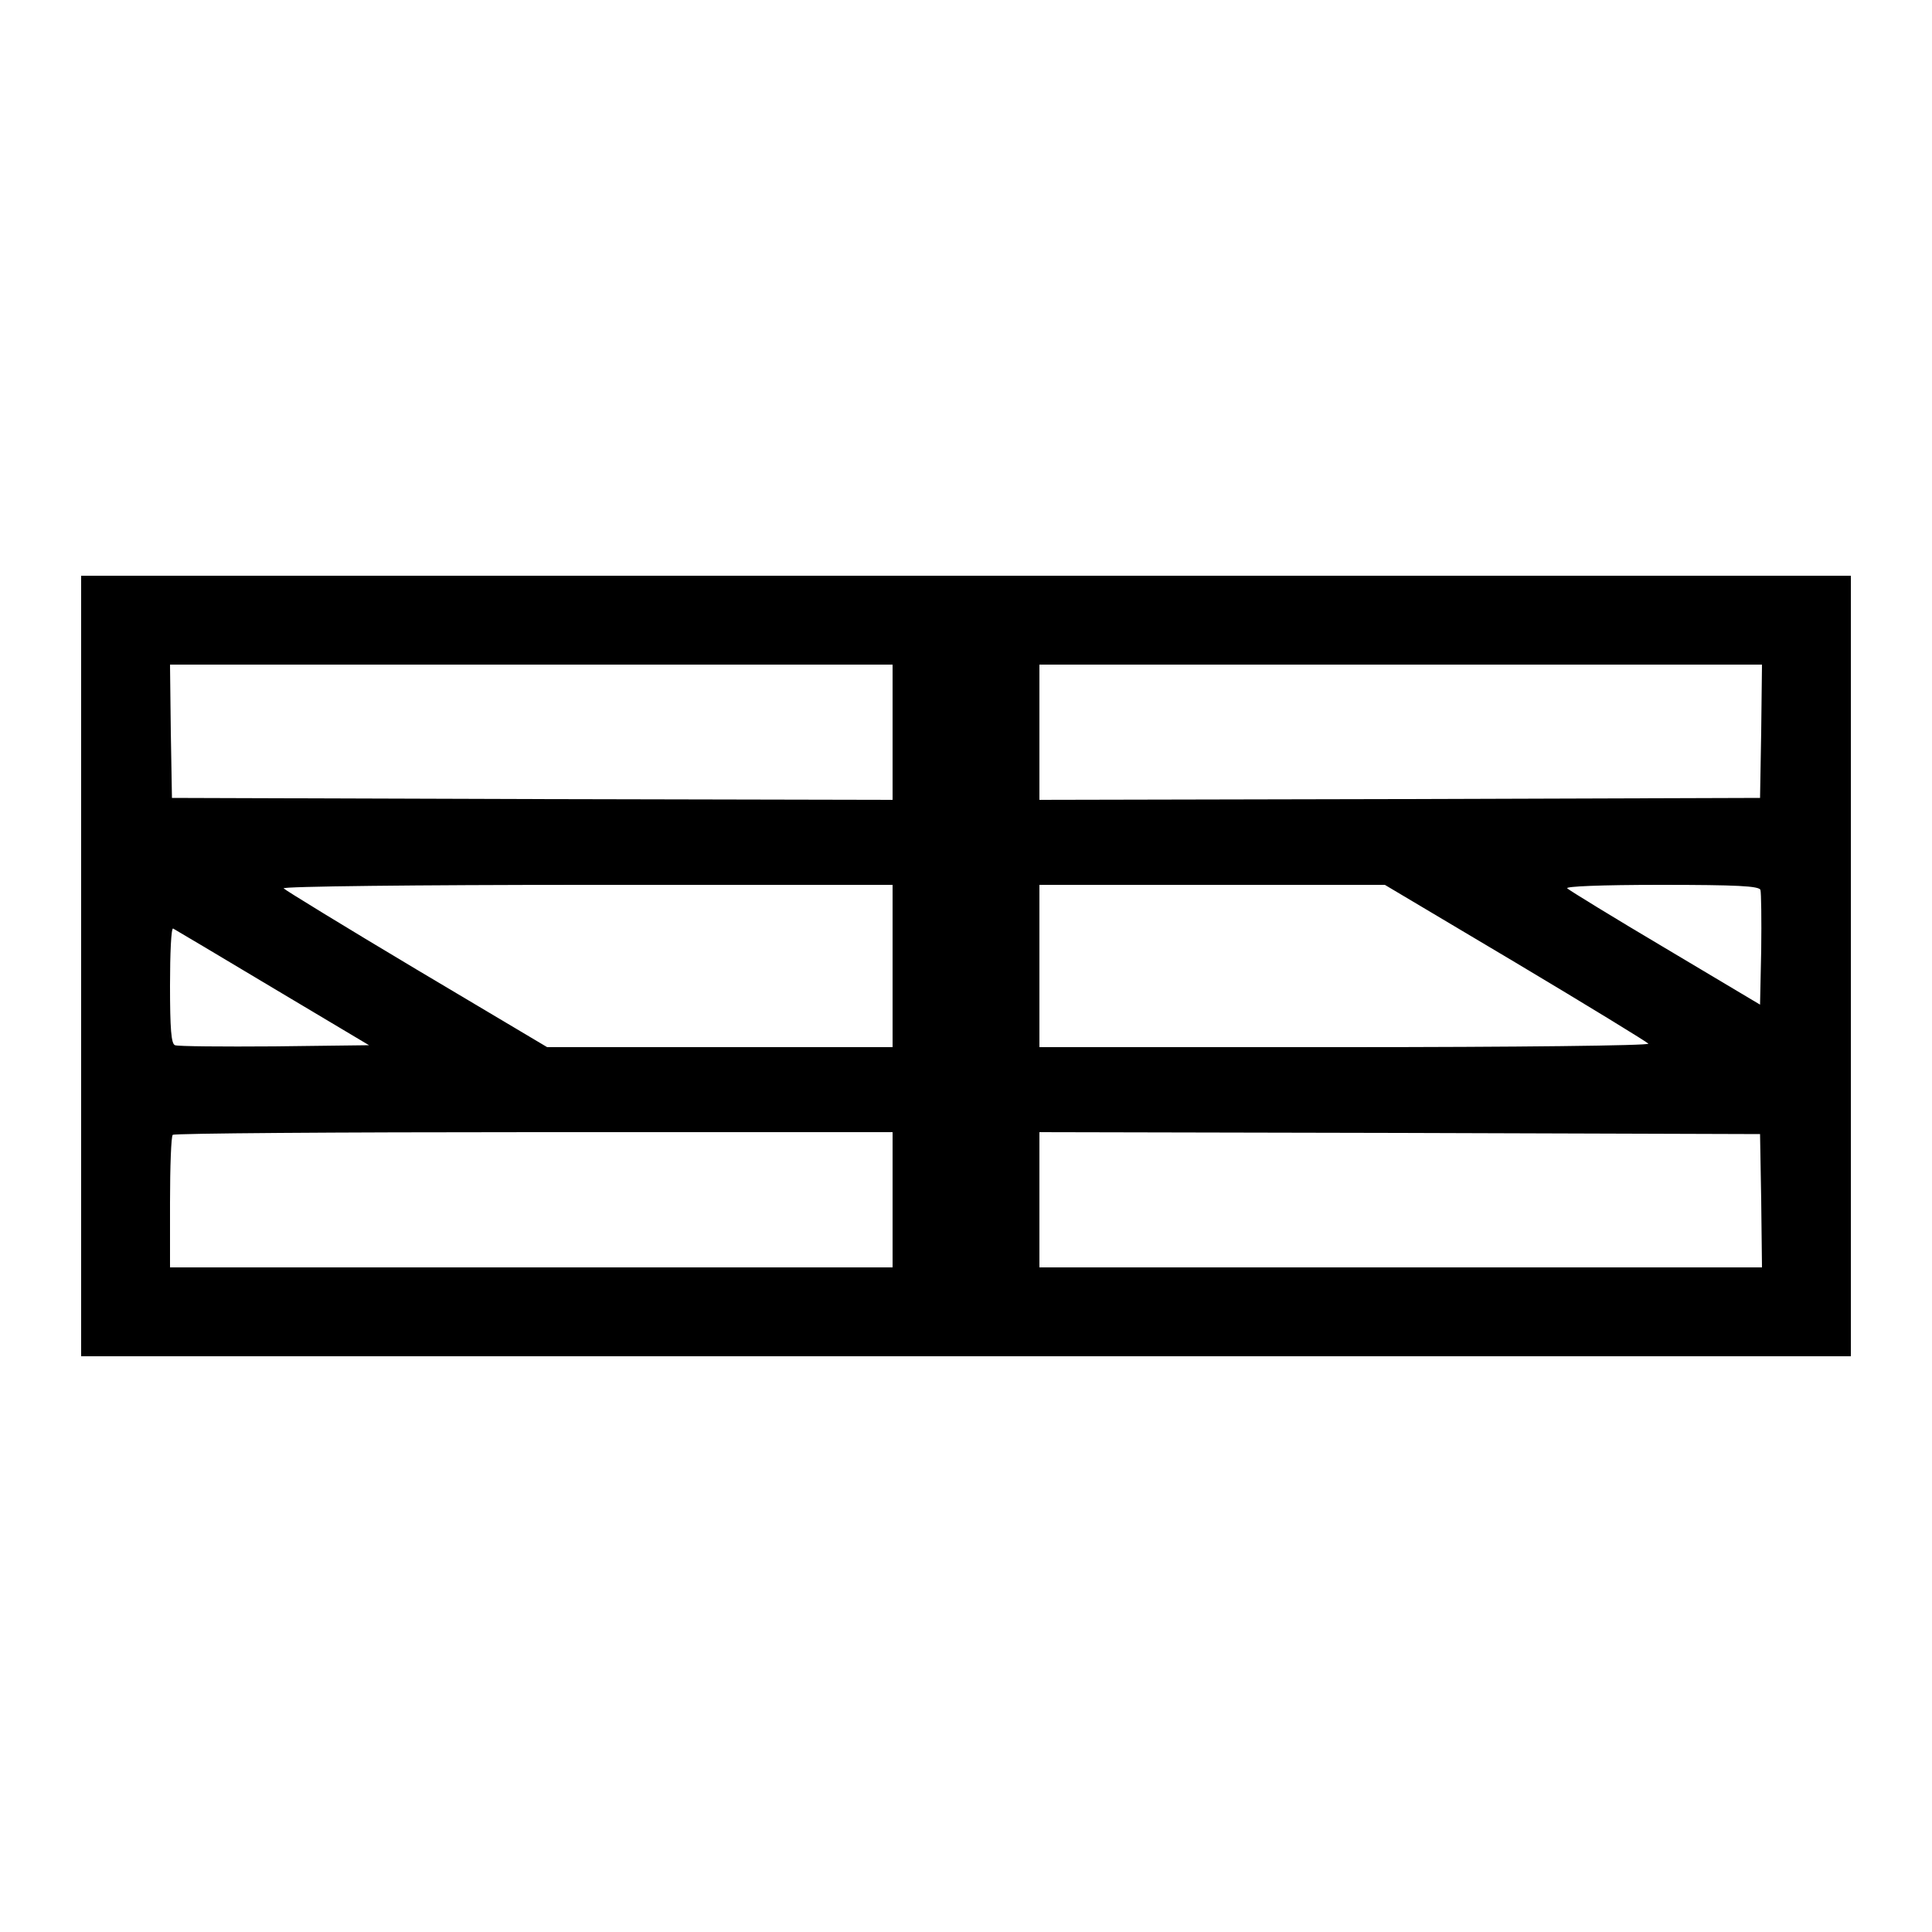<?xml version="1.0" standalone="no"?>
<!DOCTYPE svg PUBLIC "-//W3C//DTD SVG 20010904//EN"
 "http://www.w3.org/TR/2001/REC-SVG-20010904/DTD/svg10.dtd">
<svg version="1.0" xmlns="http://www.w3.org/2000/svg"
 width="500pt" height="500pt" viewBox="0 0 500 500"
 preserveAspectRatio="xMidYMid meet">

<g transform="translate(0,500) scale(0.1,-0.1)"
fill="#000000" stroke="none">
<path d="M210 2500 l0 -1010 2290 0 2290 0 0 1010 0 1010 -2290 0 -2290 0 0
-1010z m2100 605 l0 -175 -932 2 -933 3 -3 173 -2 172 935 0 935 0 0 -175z
m2248 3 l-3 -173 -932 -3 -933 -2 0 175 0 175 935 0 935 0 -2 -172z m-2248
-608 l0 -210 -447 0 -447 0 -338 201 c-186 111 -341 206 -344 210 -3 5 343 9
785 9 l791 0 0 -210z m1612 9 c186 -111 341 -206 344 -210 3 -5 -343 -9 -785
-9 l-791 0 0 210 0 210 447 0 447 0 338 -201z m634 188 c2 -7 3 -77 2 -155
l-3 -142 -245 146 c-135 80 -249 150 -254 155 -6 5 86 9 242 9 198 0 254 -3
258 -13z m-3851 -253 l250 -149 -245 -3 c-134 -1 -250 0 -257 3 -10 3 -13 43
-13 155 0 83 3 149 8 147 4 -2 120 -71 257 -153z m1605 -549 l0 -175 -935 0
-935 0 0 168 c0 93 3 172 7 175 3 4 424 7 935 7 l928 0 0 -175z m2248 -2 l2
-173 -935 0 -935 0 0 175 0 175 933 -2 932 -3 3 -172z"/>
</g>
</svg>
